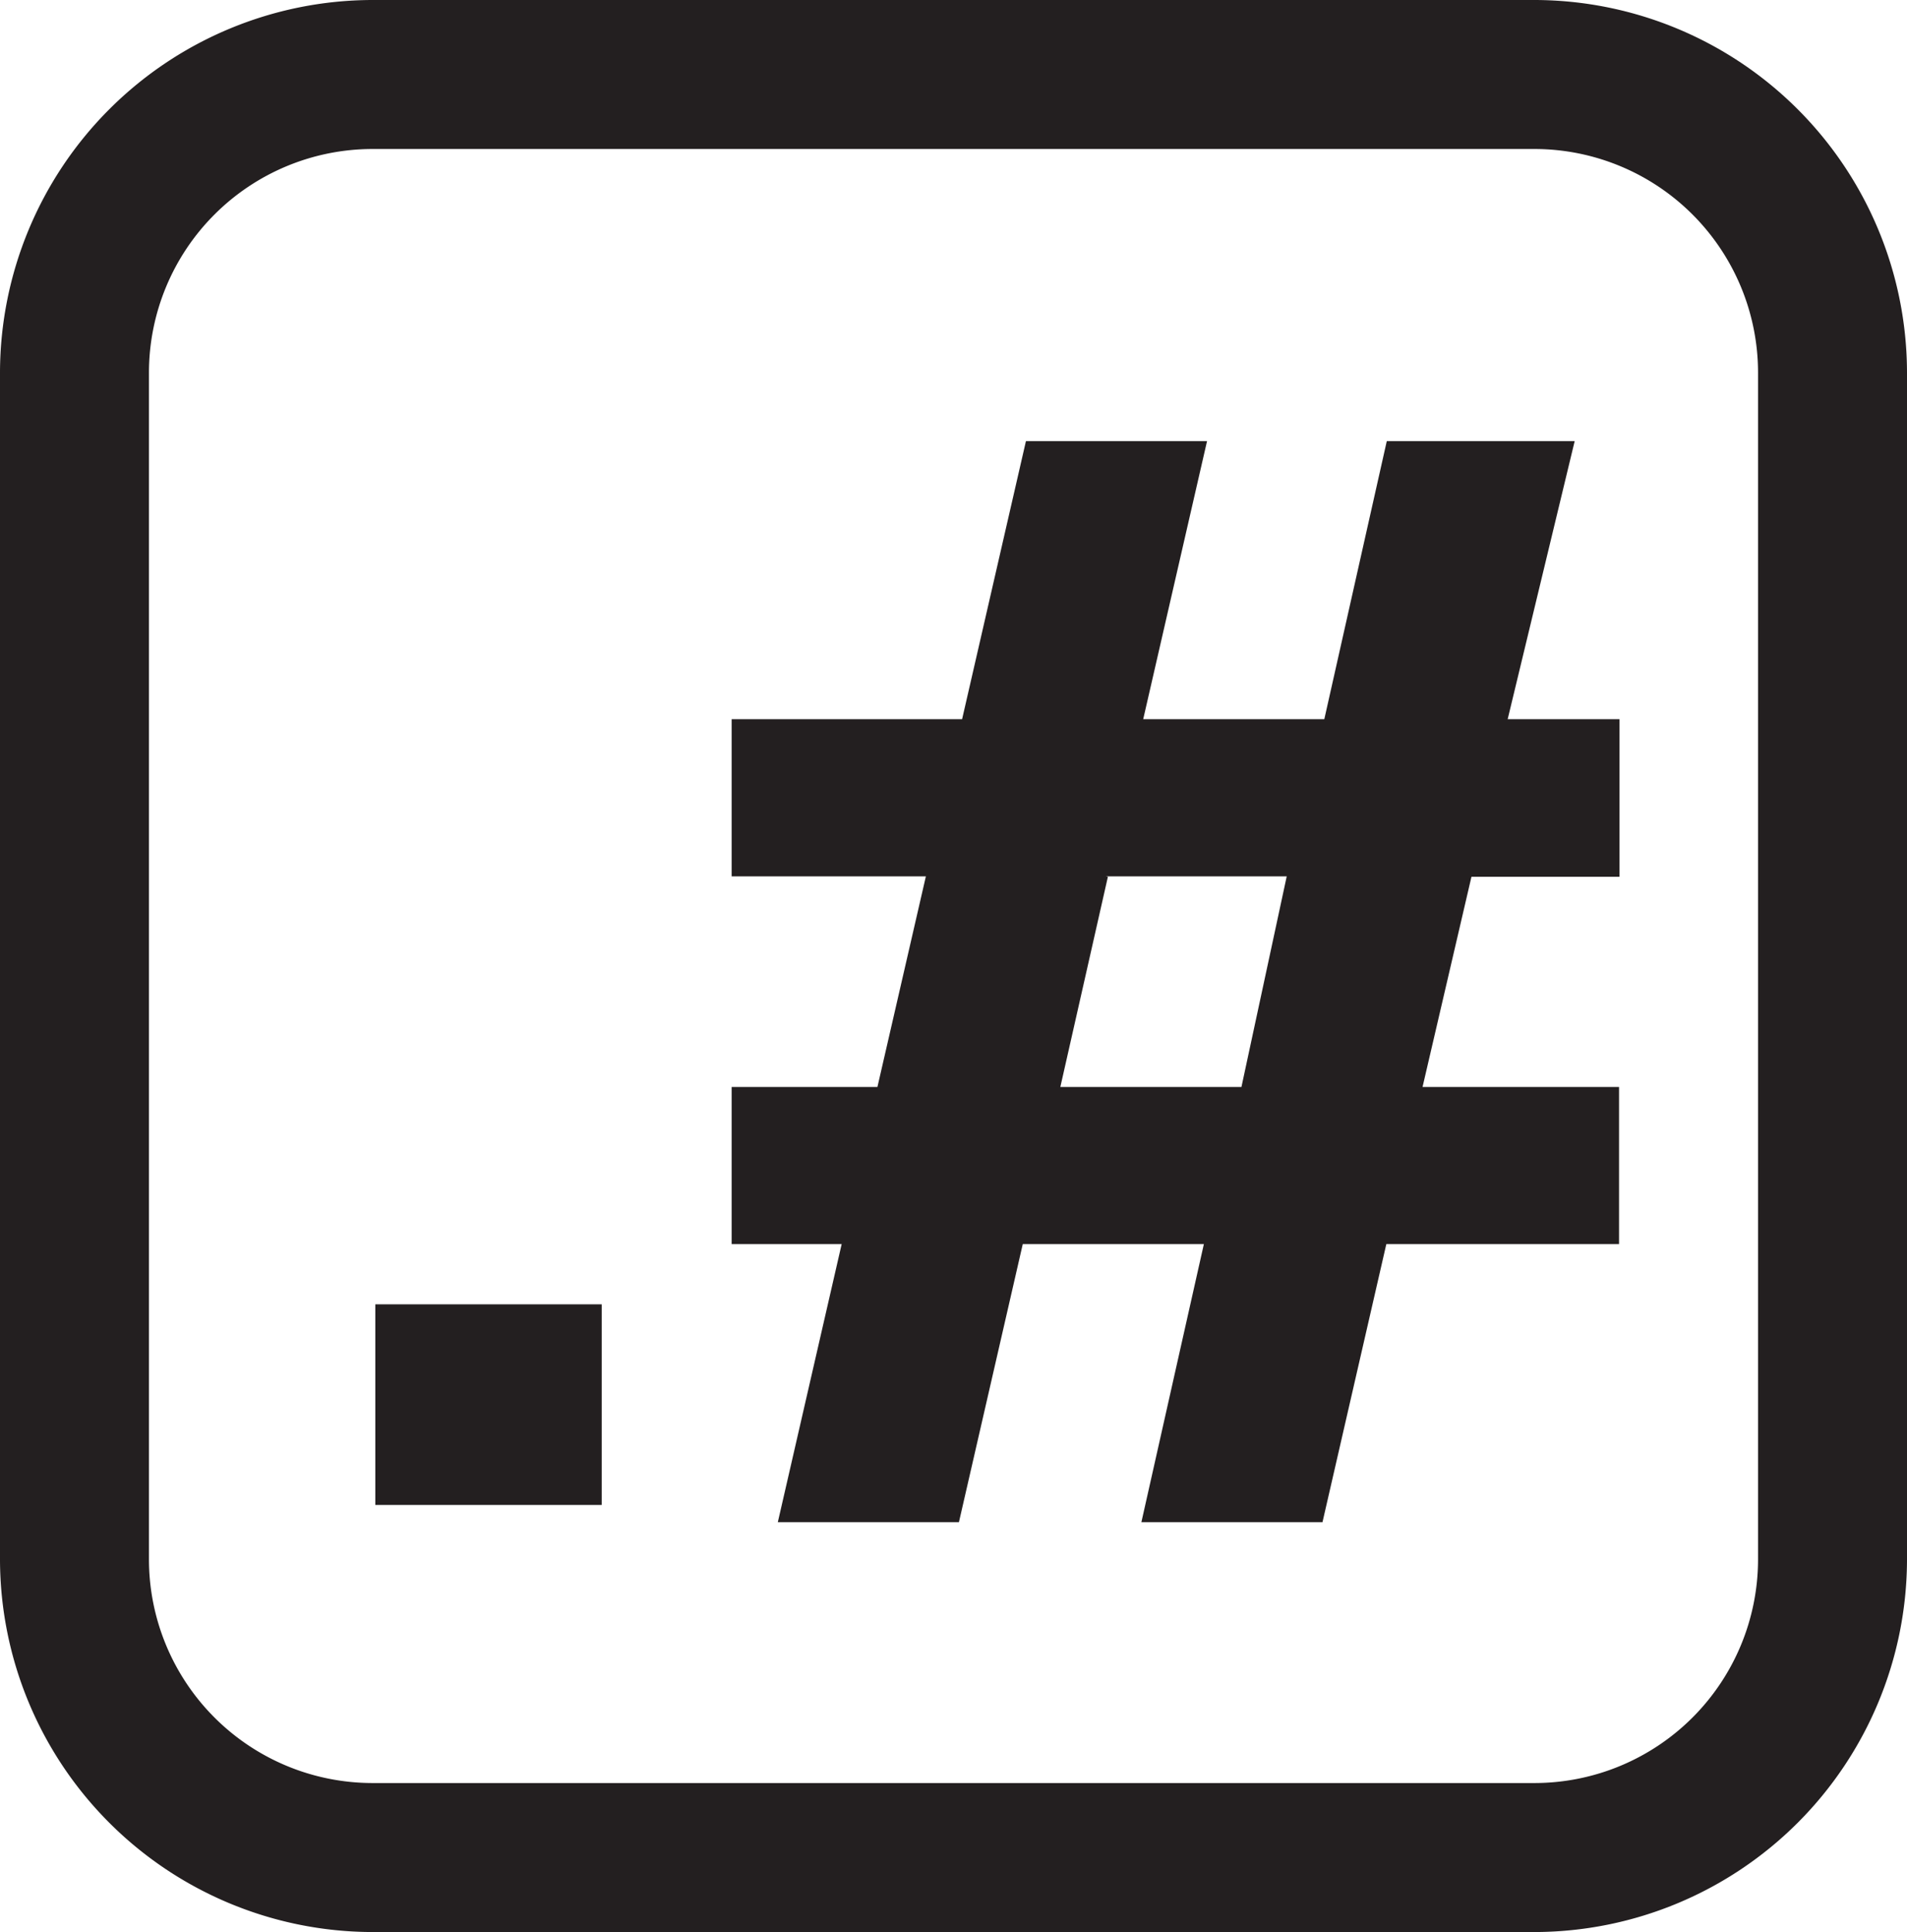 <svg id="a82e9493-2805-4487-b63d-f56c58a20ec1" data-name="Layer 1" xmlns="http://www.w3.org/2000/svg" viewBox="0 0 42.12 42.66"><title>Icons</title><path d="M33.9,3.29m0,0a4.94,4.94,0,0,1,4.93,4.93V34.44a4.94,4.94,0,0,1-4.93,4.93H8.22a4.94,4.94,0,0,1-4.93-4.93V8.22A4.94,4.94,0,0,1,8.22,3.29M33.9,0H8.22A8.24,8.24,0,0,0,0,8.22V34.44a8.24,8.24,0,0,0,8.22,8.22H33.9a8.24,8.24,0,0,0,8.22-8.22V8.22A8.24,8.24,0,0,0,33.9,0h0Z" style="fill:#231f20"/><path d="M8.29,33.22V28.8h5v4.43h-5Z" style="fill:#231f20"/><path d="M18.59,27.47H16.16V24h3.22l1.07-4.65H16.16V15.88h5.09l1.41-6.14h4l-1.41,6.14h4l1.38-6.14h4.15L33.3,15.88h2.47v3.48H32.5L31.42,24h4.34v3.47H30.62l-1.41,6.14h-4l1.38-6.14h-4l-1.41,6.14h-4Zm5.88-8.11L23.42,24h4l1-4.65h-4Z" style="fill:#231f20"/></svg>